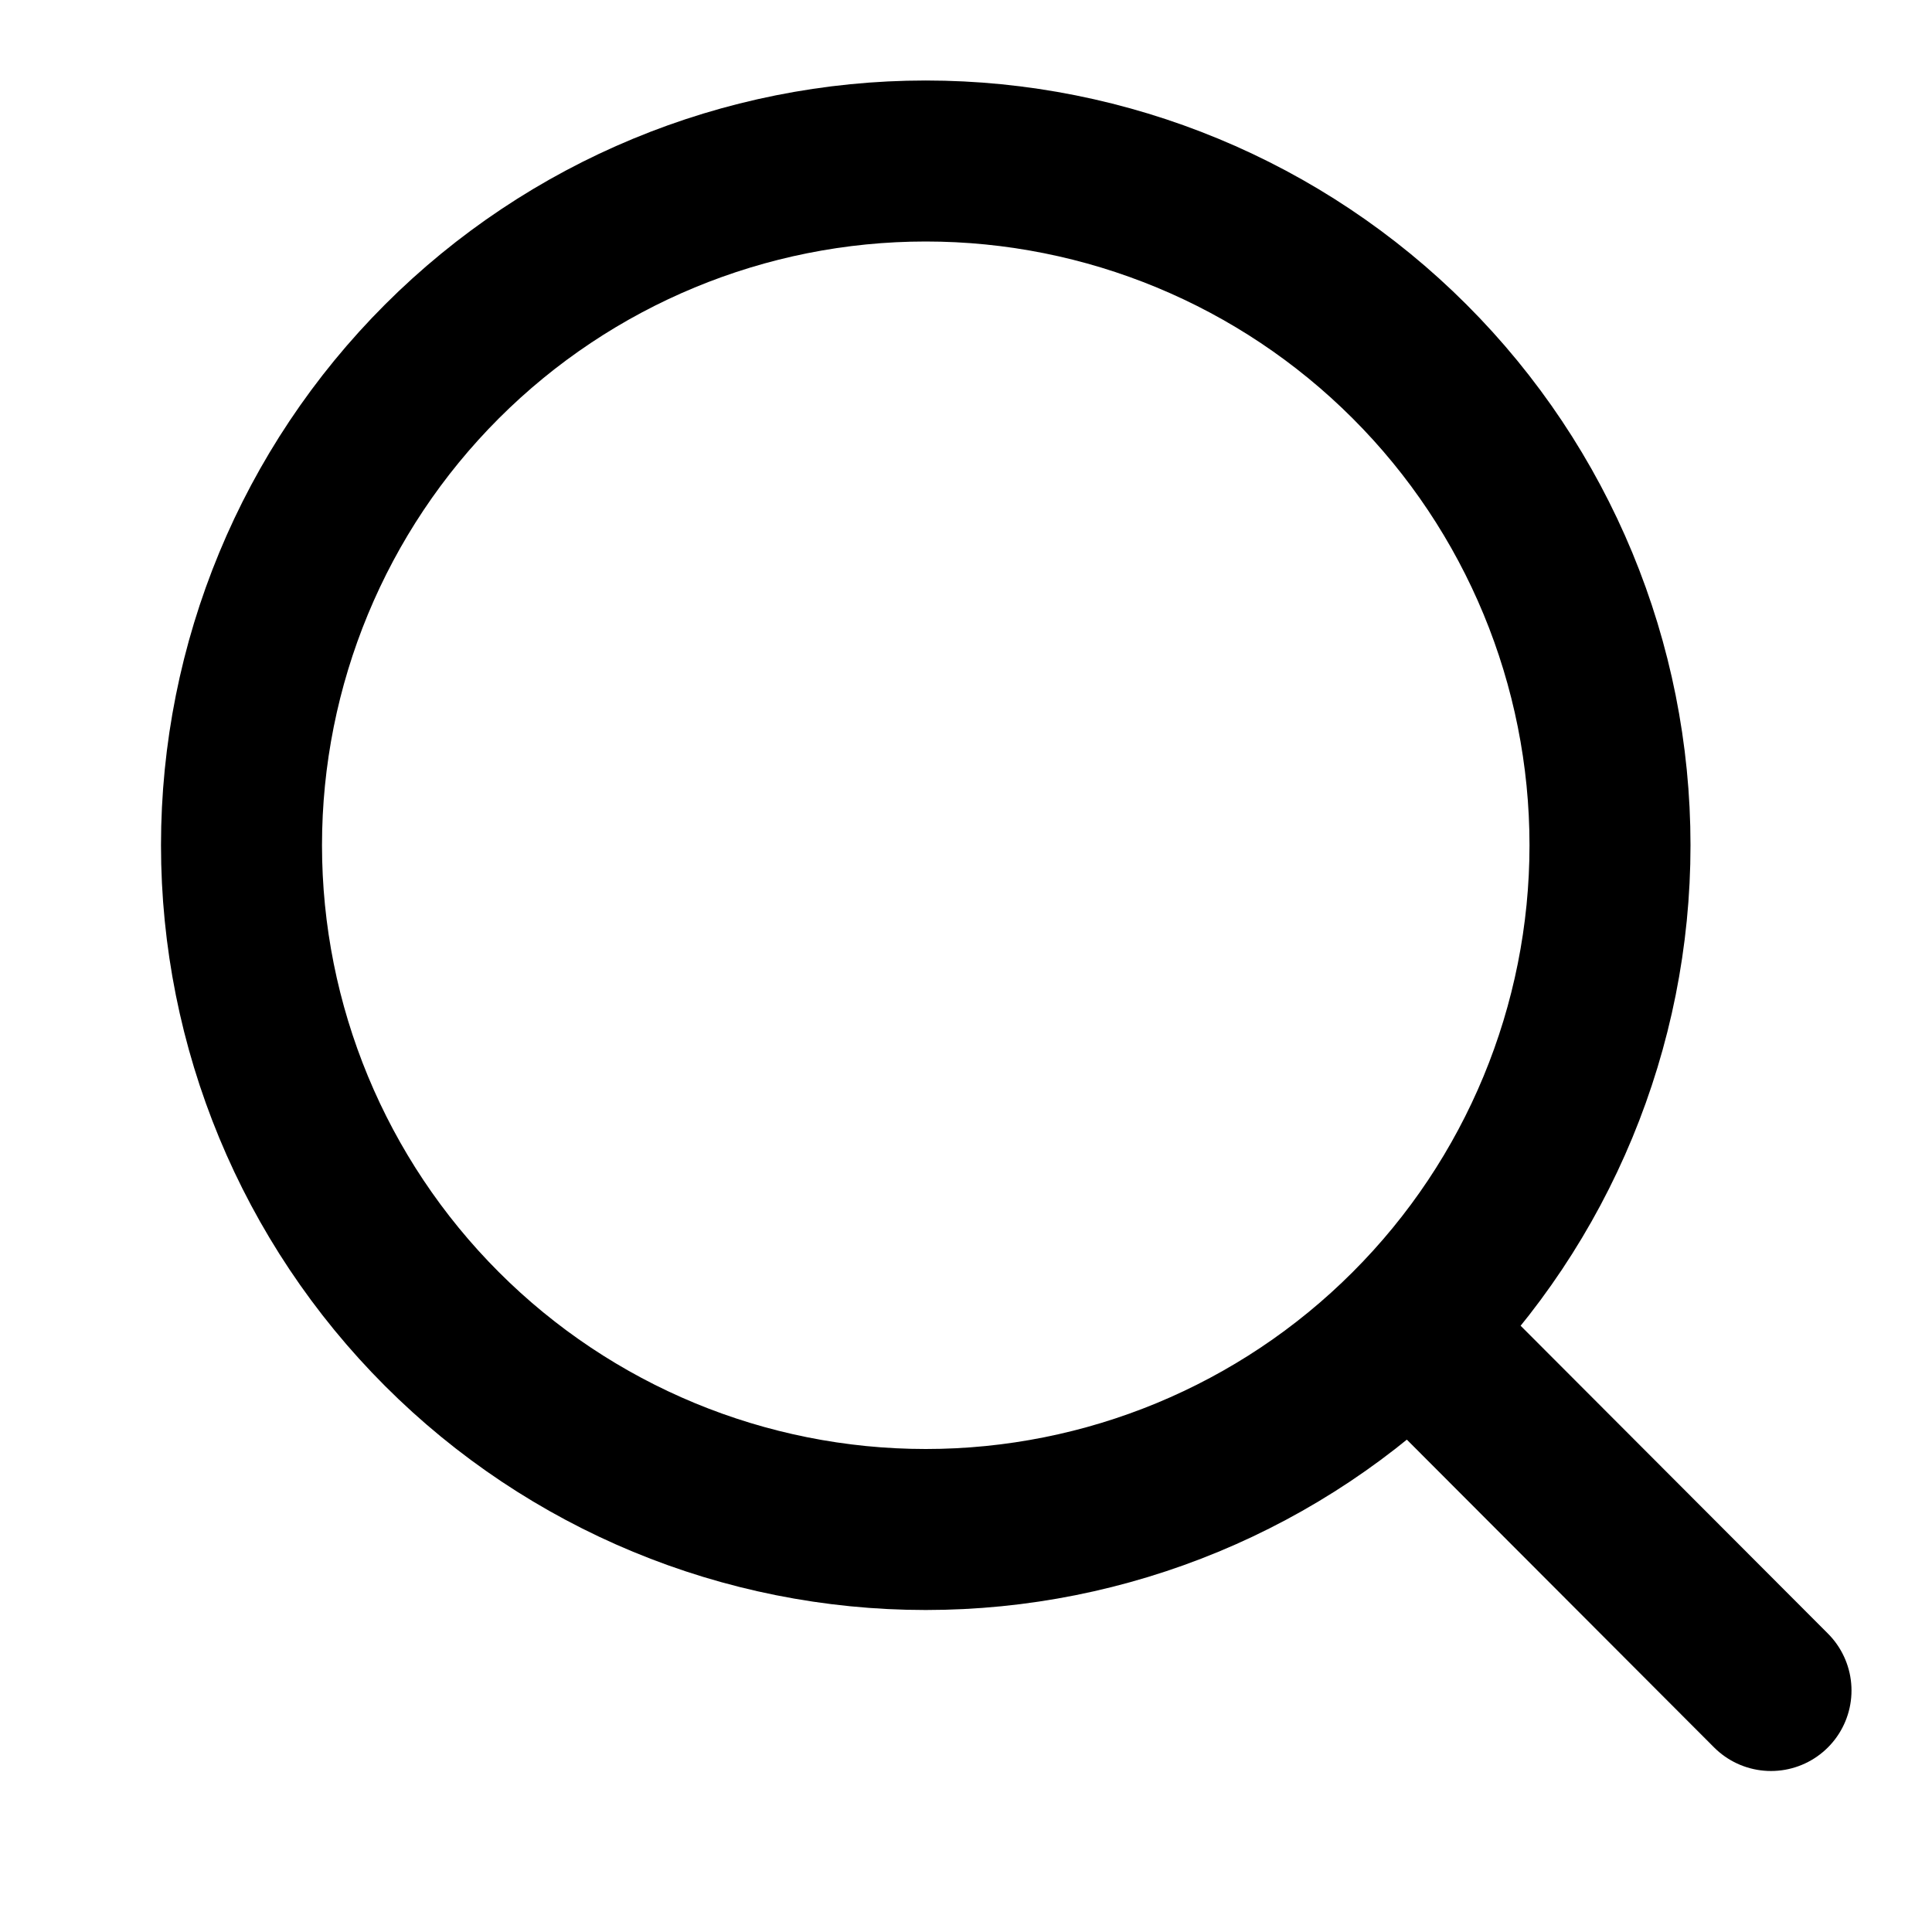 <svg width="24" height="24" viewBox="0 0 24 24" fill="none" xmlns="http://www.w3.org/2000/svg">
<path d="M22 21L17.514 16.506M20 10.5C20 12.754 19.105 14.916 17.51 16.51C15.916 18.105 13.754 19 11.5 19C9.246 19 7.084 18.105 5.49 16.51C3.896 14.916 3 12.754 3 10.5C3 8.246 3.896 6.084 5.49 4.49C7.084 2.896 9.246 2 11.5 2C13.754 2 15.916 2.896 17.51 4.49C19.105 6.084 20 8.246 20 10.5Z" stroke="black" stroke-width="2" stroke-linecap="round"/>
</svg>
